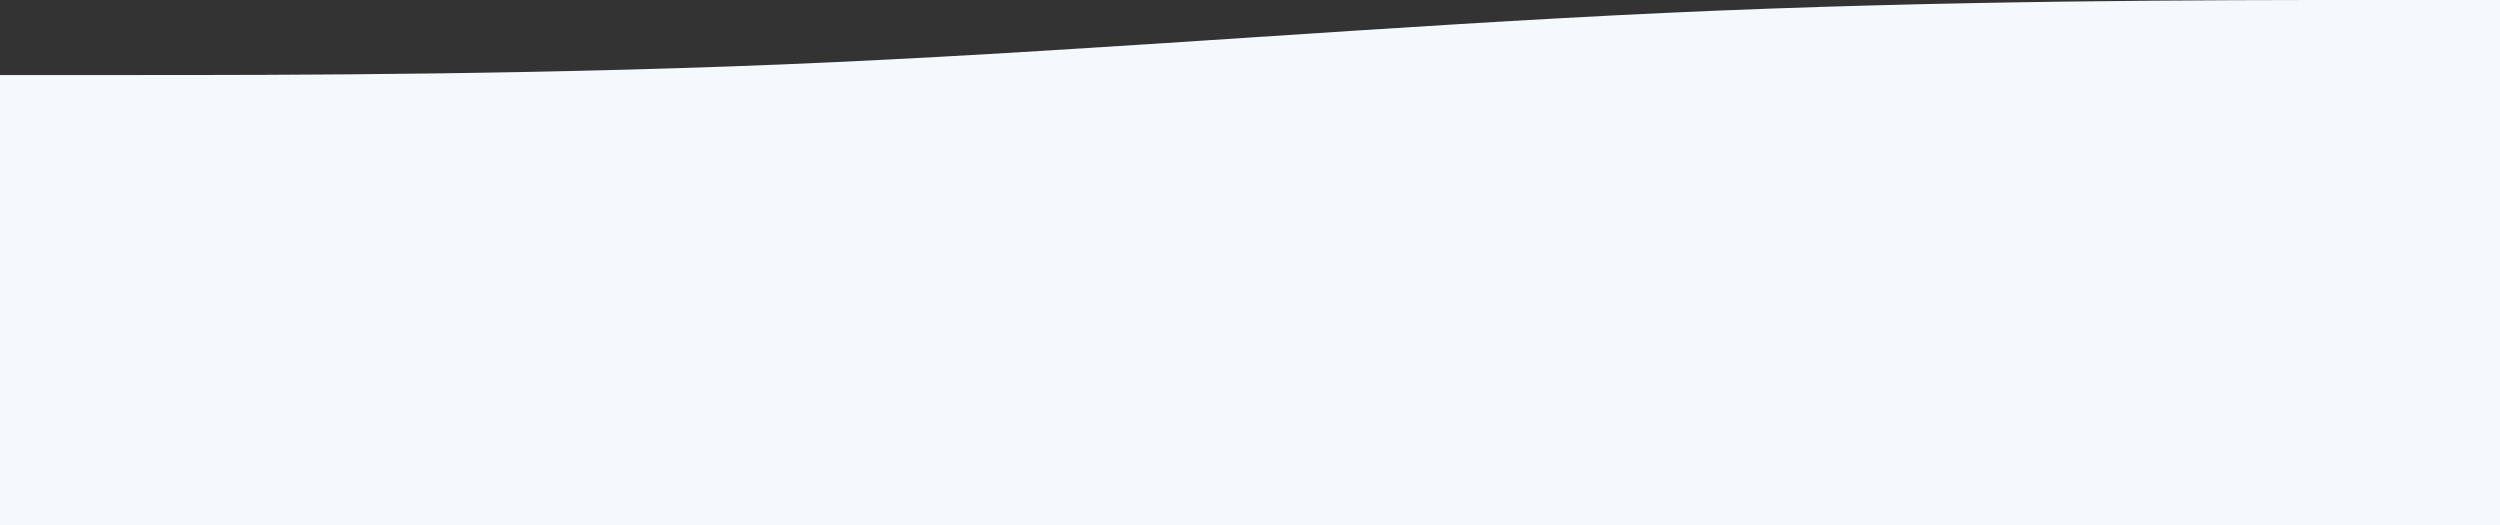 <svg width="1366" height="287" viewBox="0 0 1366 287" fill="none" xmlns="http://www.w3.org/2000/svg">
<rect x="0" y="0" width="1366" height="287" fill="#333333" stroke="none"/>
<path fill-rule="evenodd" clip-rule="evenodd" d="M0 41H76C152 41 304 41 455 34C607 27 759 14 911 7C1062 0 1214 0 1290 0H1366V287H1290C1214 287 1062 287 911 287C759 287 607 287 455 287C304 287 152 287 76 287H0V41Z" fill="#F5F9FD"/>
</svg>
